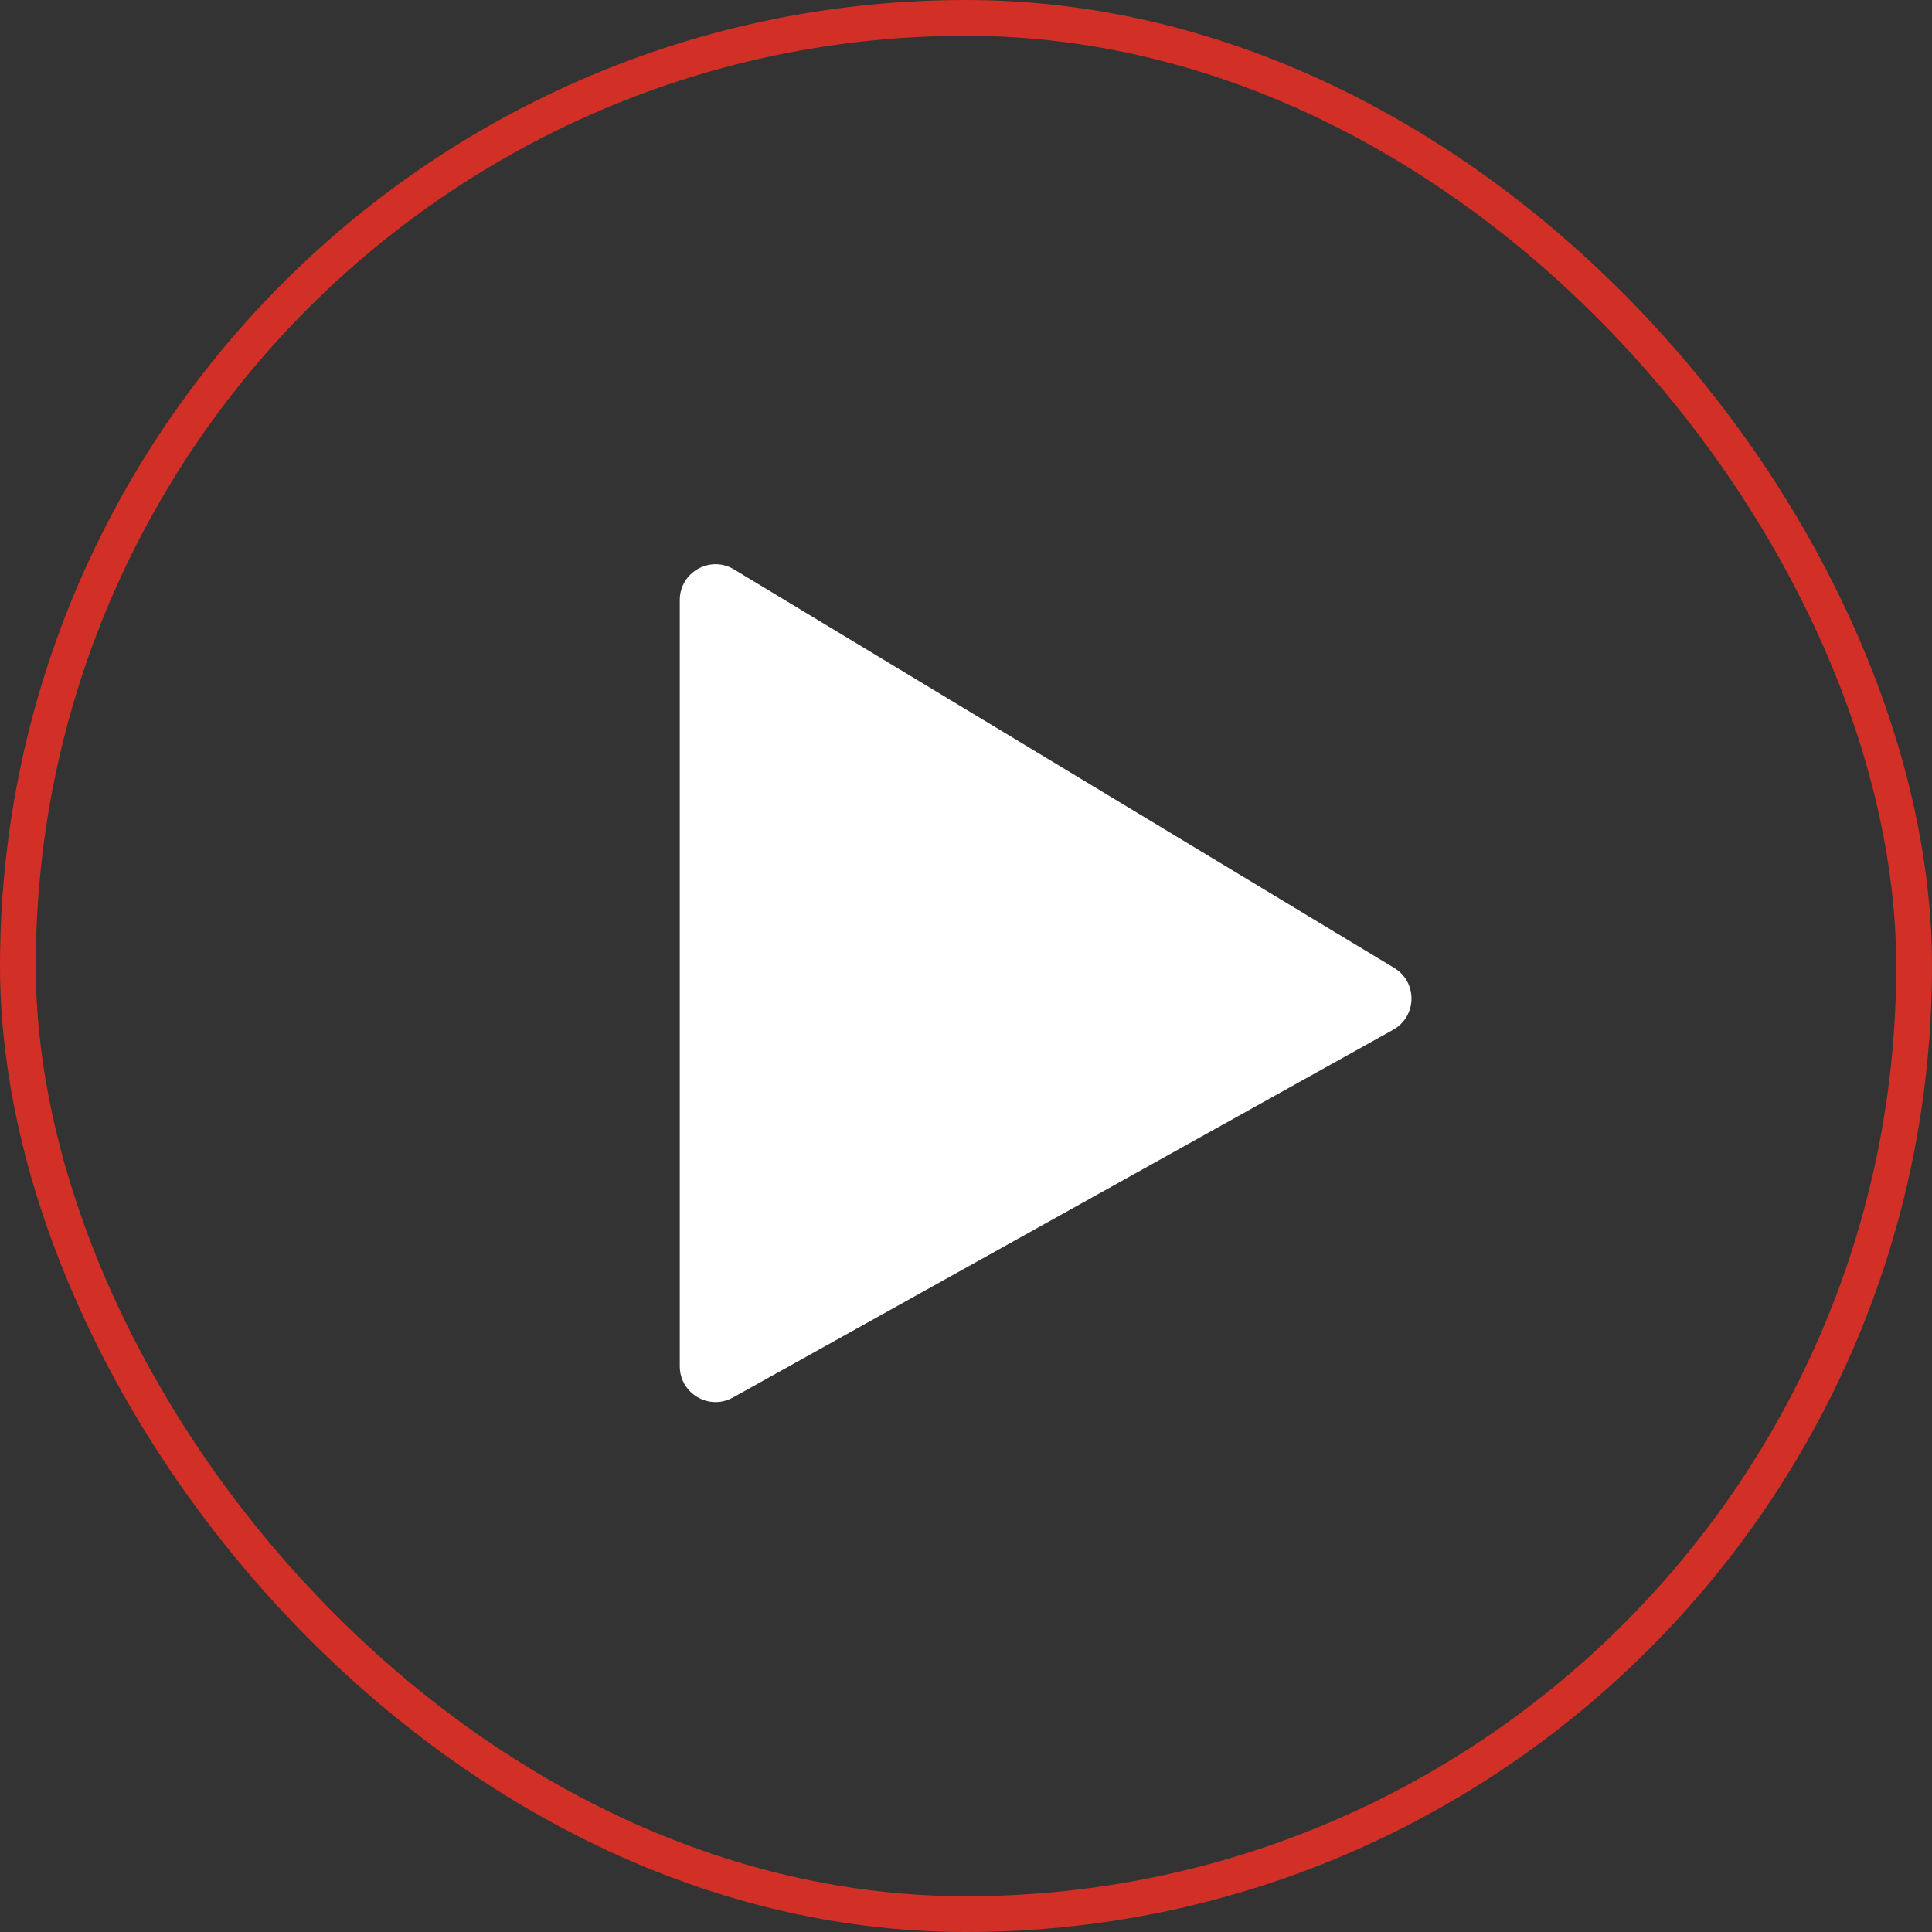<svg width="54" height="54" viewBox="0 0 54 54" fill="none" xmlns="http://www.w3.org/2000/svg">
<rect x="0" y="0" width="54" height="54" fill="#333333" stroke="none"/>
<rect x="0.5" y="0.5" width="53" height="53" rx="26.5" stroke="#D22F26"/>
<path d="M38.969 27.054C39.626 27.451 39.609 28.41 38.938 28.783L20.487 39.061C19.82 39.432 19 38.95 19 38.187L19 16.772C19 15.993 19.85 15.513 20.517 15.916L38.969 27.054Z" fill="white"/>
</svg>
